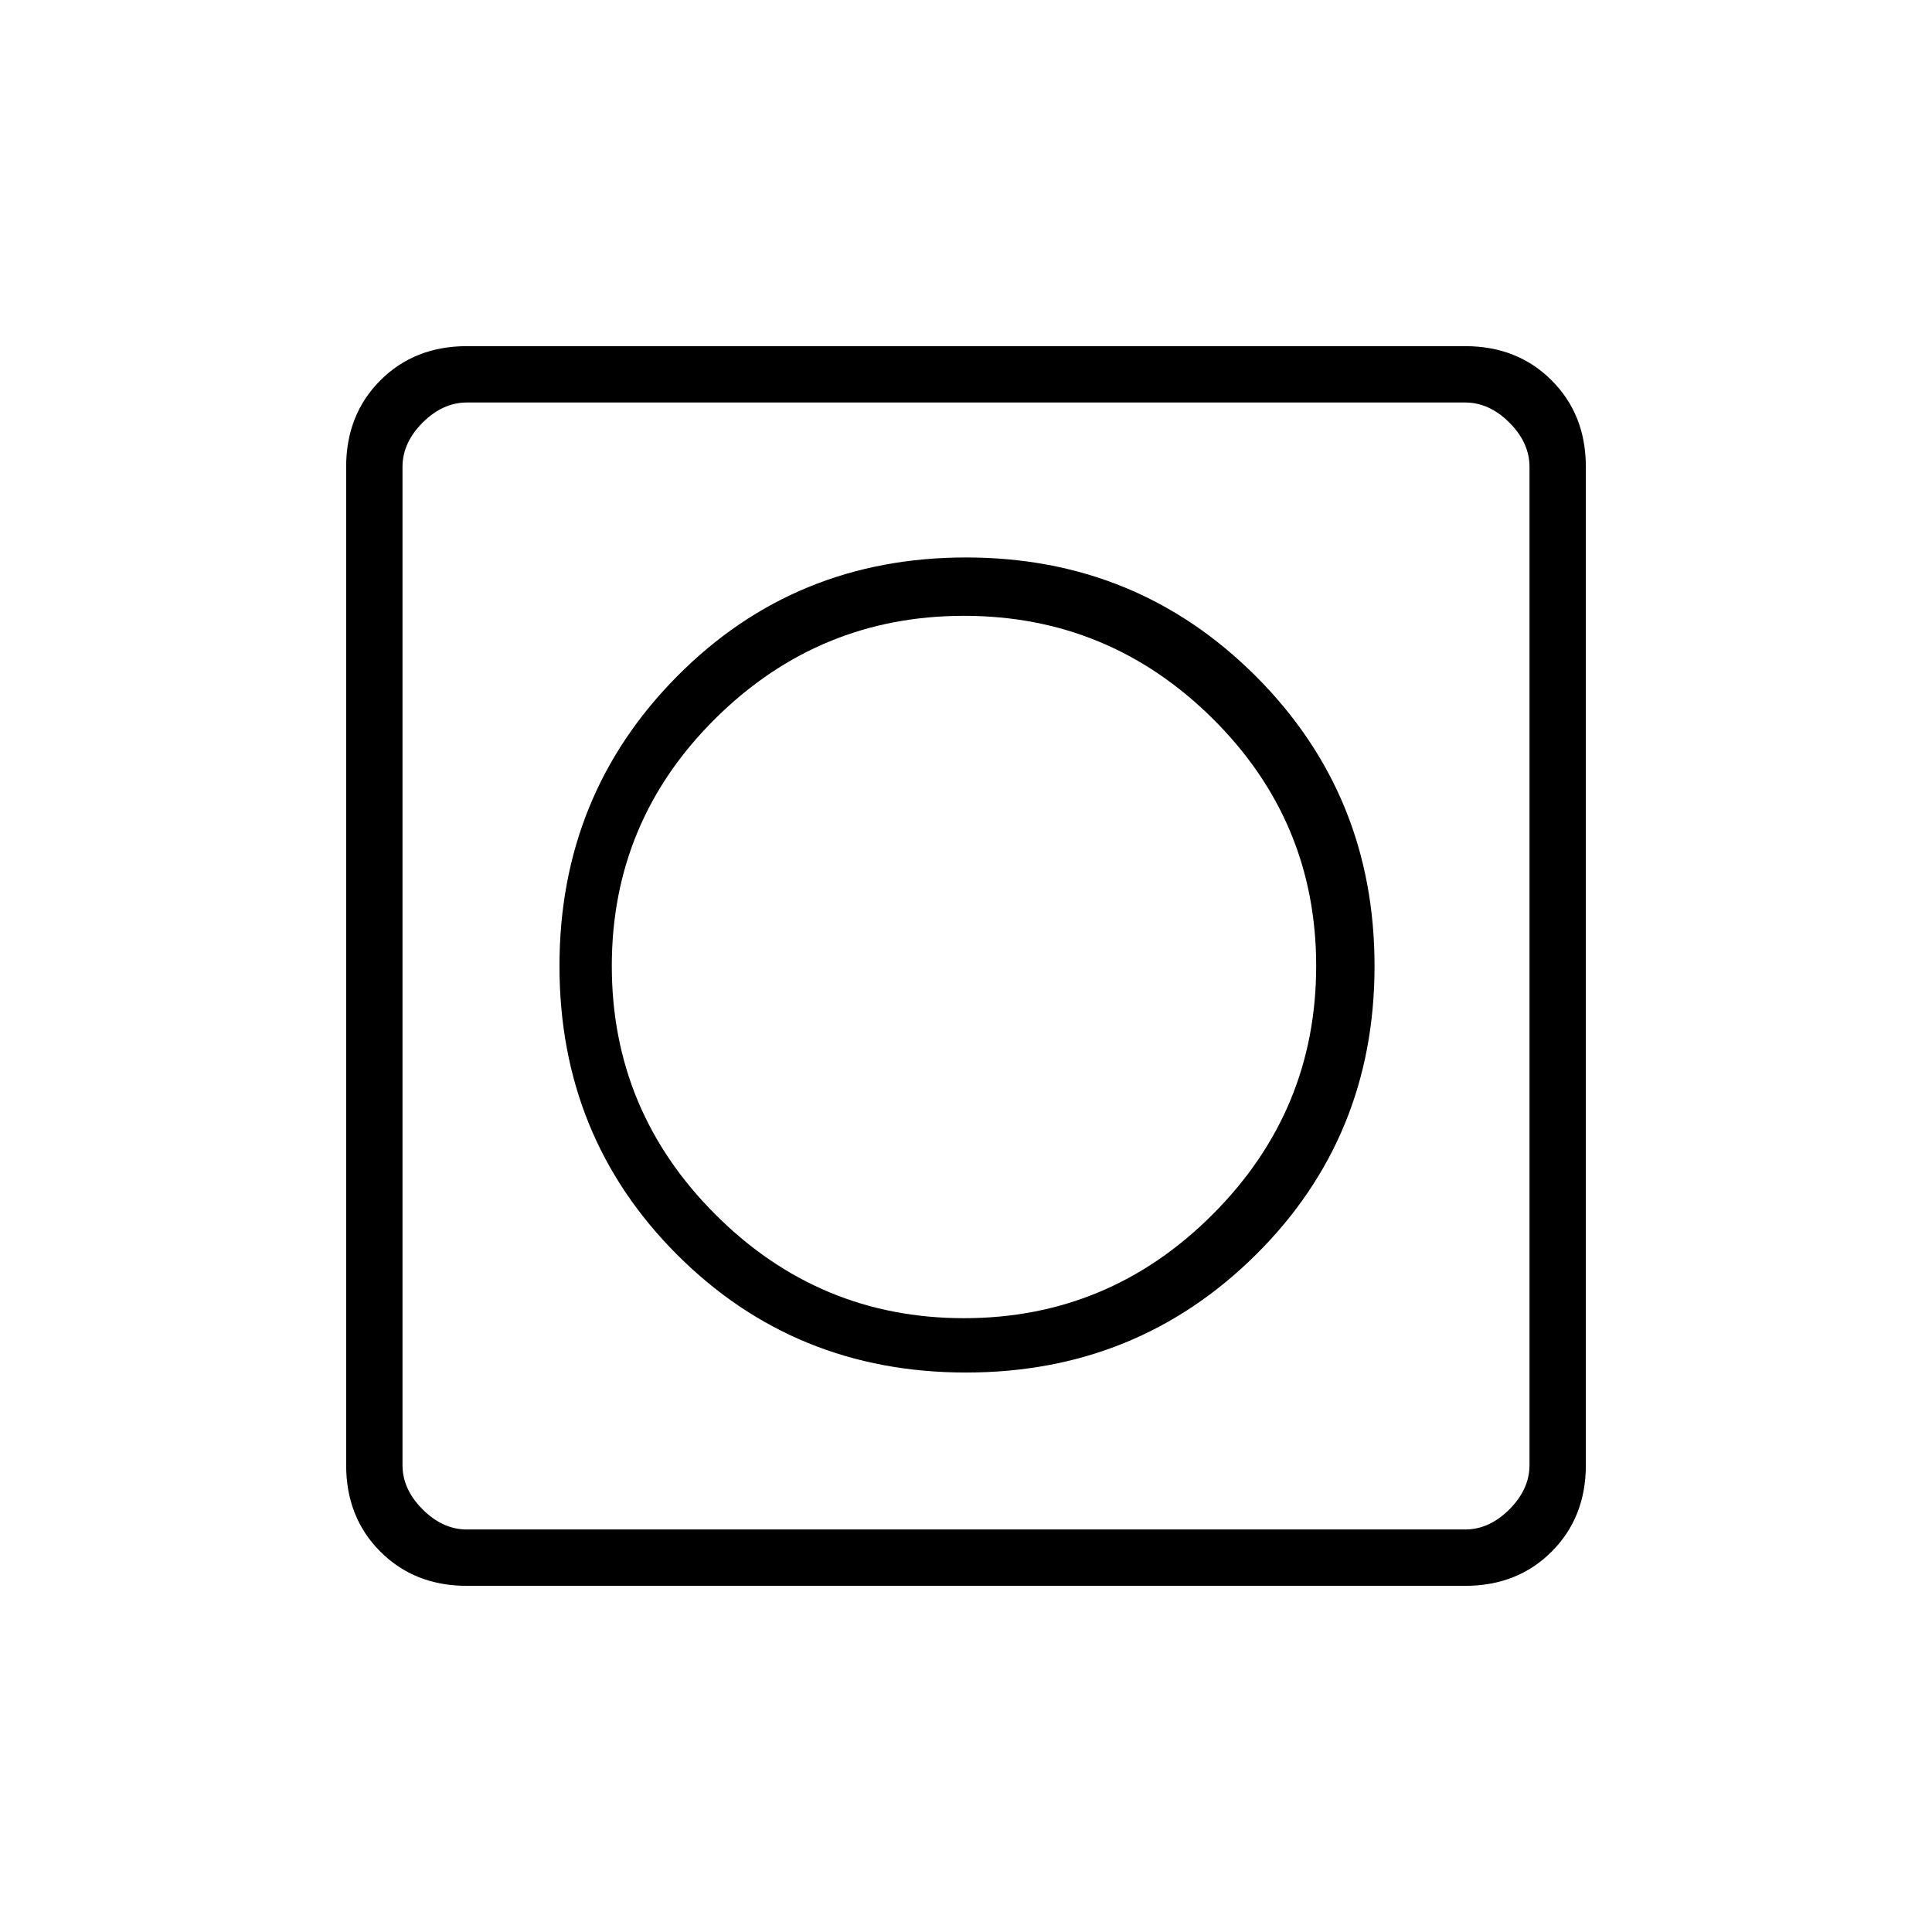 <svg xmlns="http://www.w3.org/2000/svg" height="24" viewBox="0 -960 960 960" width="24"><path d="M480-278q85 0 144-58.5T683-480q0-85-59-144t-144-59q-85 0-143.5 59T278-480q0 85 58.5 143.5T480-278ZM232-172q-26 0-43-17t-17-43v-496q0-26 17-43t43-17h496q26 0 43 17t17 43v496q0 26-17 43t-43 17H232Zm0-28h496q12 0 22-10t10-22v-496q0-12-10-22t-22-10H232q-12 0-22 10t-10 22v496q0 12 10 22t22 10Zm-32-560v560-560Zm279 455q-72 0-123.5-51.5T304-480q0-72 51.5-123T479-654q72 0 123.5 51T654-480q0 72-51.5 123.5T479-305Z"/></svg>